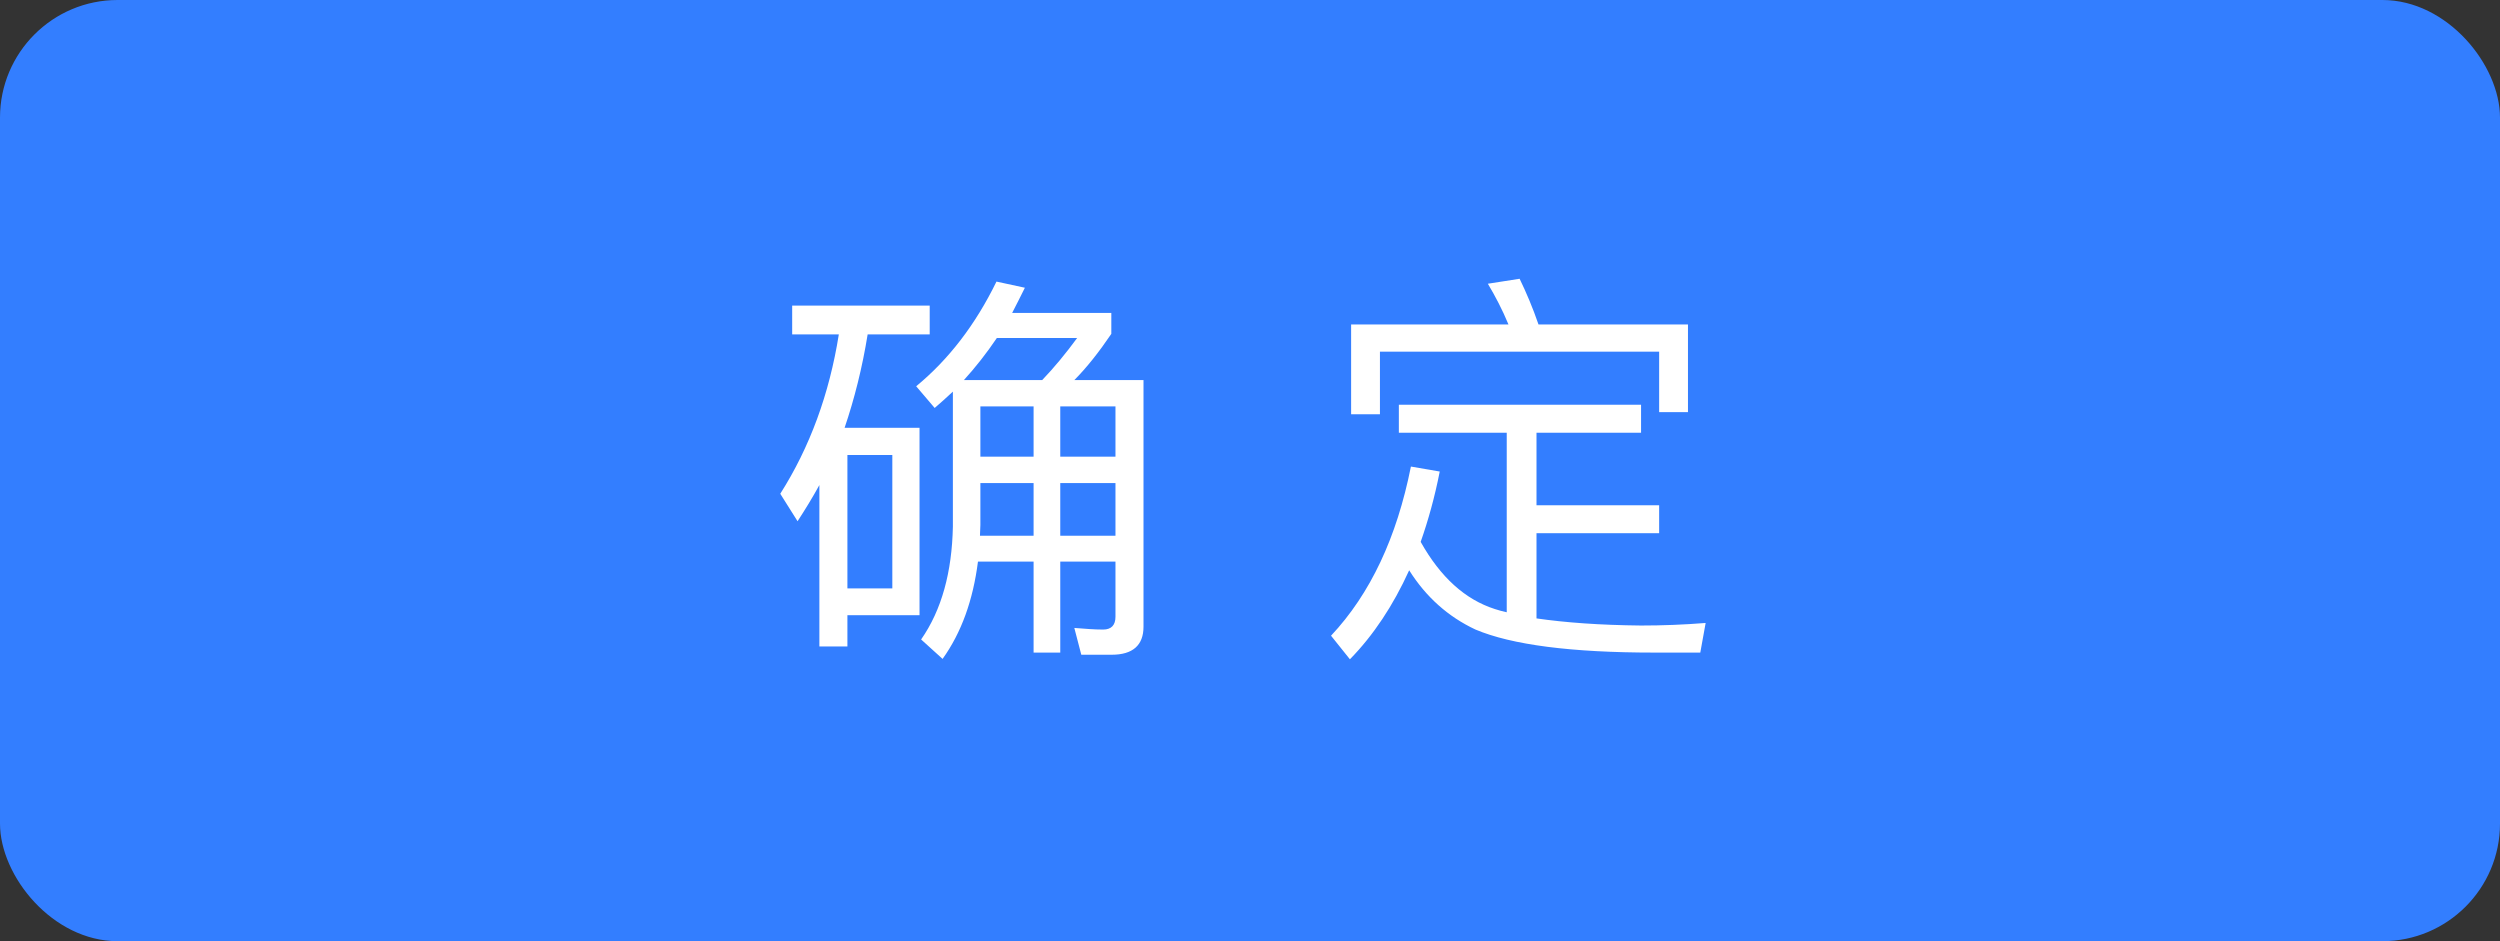 <svg xmlns="http://www.w3.org/2000/svg" xmlns:xlink="http://www.w3.org/1999/xlink" fill="none" version="1.1" width="85" height="32" viewBox="0 0 85 32"><rect x="0" y="0" width="85" height="32" fill="#333333" stroke="none"/><g style="mix-blend-mode:passthrough"><rect x="0" y="0" width="85" height="32" rx="4" fill="#337EFF" fill-opacity="1"/><g style="mix-blend-mode:passthrough"><path d="M33.333,16.424L35.142,16.424L35.142,18.215L33.319,18.215C33.319,18.087,33.333,17.964,33.333,17.85L33.333,16.424ZM33.251,19.094L35.142,19.094L35.142,22.188L36.049,22.188L36.049,19.094L37.926,19.094L37.926,20.972C37.926,21.254,37.785,21.405,37.507,21.405C37.197,21.405,36.878,21.377,36.527,21.35L36.764,22.261L37.799,22.261C38.514,22.261,38.879,21.938,38.879,21.309L38.879,12.923L36.527,12.923C36.947,12.5,37.366,11.971,37.785,11.351L37.785,10.64L34.413,10.64C34.554,10.358,34.704,10.08,34.846,9.783L33.88,9.574C33.169,11.032,32.257,12.222,31.15,13.133L31.779,13.871C31.975,13.707,32.184,13.511,32.398,13.315L32.398,17.905C32.367,19.445,32.02,20.735,31.318,21.742L32.048,22.403C32.69,21.505,33.082,20.411,33.251,19.094ZM35.434,12.923L32.772,12.923C33.169,12.486,33.542,12.012,33.893,11.492L36.623,11.492C36.231,12.026,35.839,12.5,35.434,12.923ZM37.926,18.215L36.049,18.215L36.049,16.424L37.926,16.424L37.926,18.215ZM37.926,15.526L36.049,15.526L36.049,13.817L37.926,13.817L37.926,15.526ZM35.142,13.817L35.142,15.526L33.333,15.526L33.333,13.817L35.142,13.817ZM26.934,10.39L26.934,11.369L28.52,11.369C28.197,13.397,27.536,15.202,26.529,16.788L27.117,17.722C27.372,17.33,27.622,16.925,27.859,16.492L27.859,21.979L28.812,21.979L28.812,20.917L31.264,20.917L31.264,14.546L28.716,14.546C29.049,13.566,29.318,12.5,29.5,11.369L31.61,11.369L31.61,10.39L26.934,10.39ZM28.812,20.005L28.812,15.471L30.339,15.471L30.339,20.005L28.812,20.005ZM47.561,13.762L47.561,14.714L51.229,14.714L51.229,20.817C51.092,20.789,50.951,20.748,50.824,20.707C49.816,20.384,48.978,19.627,48.303,18.424C48.559,17.695,48.782,16.897,48.951,16.032L47.971,15.863C47.492,18.269,46.594,20.188,45.255,21.614L45.897,22.416C46.695,21.601,47.365,20.593,47.912,19.39C48.486,20.302,49.242,20.972,50.167,21.405C51.398,21.924,53.417,22.188,56.242,22.188L57.81,22.188L57.992,21.181C57.236,21.241,56.511,21.268,55.796,21.268C54.397,21.254,53.221,21.168,52.241,21.026L52.241,18.128L56.411,18.128L56.411,17.18L52.241,17.18L52.241,14.714L55.796,14.714L55.796,13.762L47.561,13.762ZM57.391,11.032L52.309,11.032C52.113,10.458,51.89,9.938,51.667,9.478L50.587,9.647C50.837,10.066,51.079,10.526,51.288,11.032L45.938,11.032L45.938,14.086L46.918,14.086L46.918,11.957L56.411,11.957L56.411,14.013L57.391,14.013L57.391,11.032Z" fill="#FFFFFF" fill-opacity="1"/></g></g></svg>